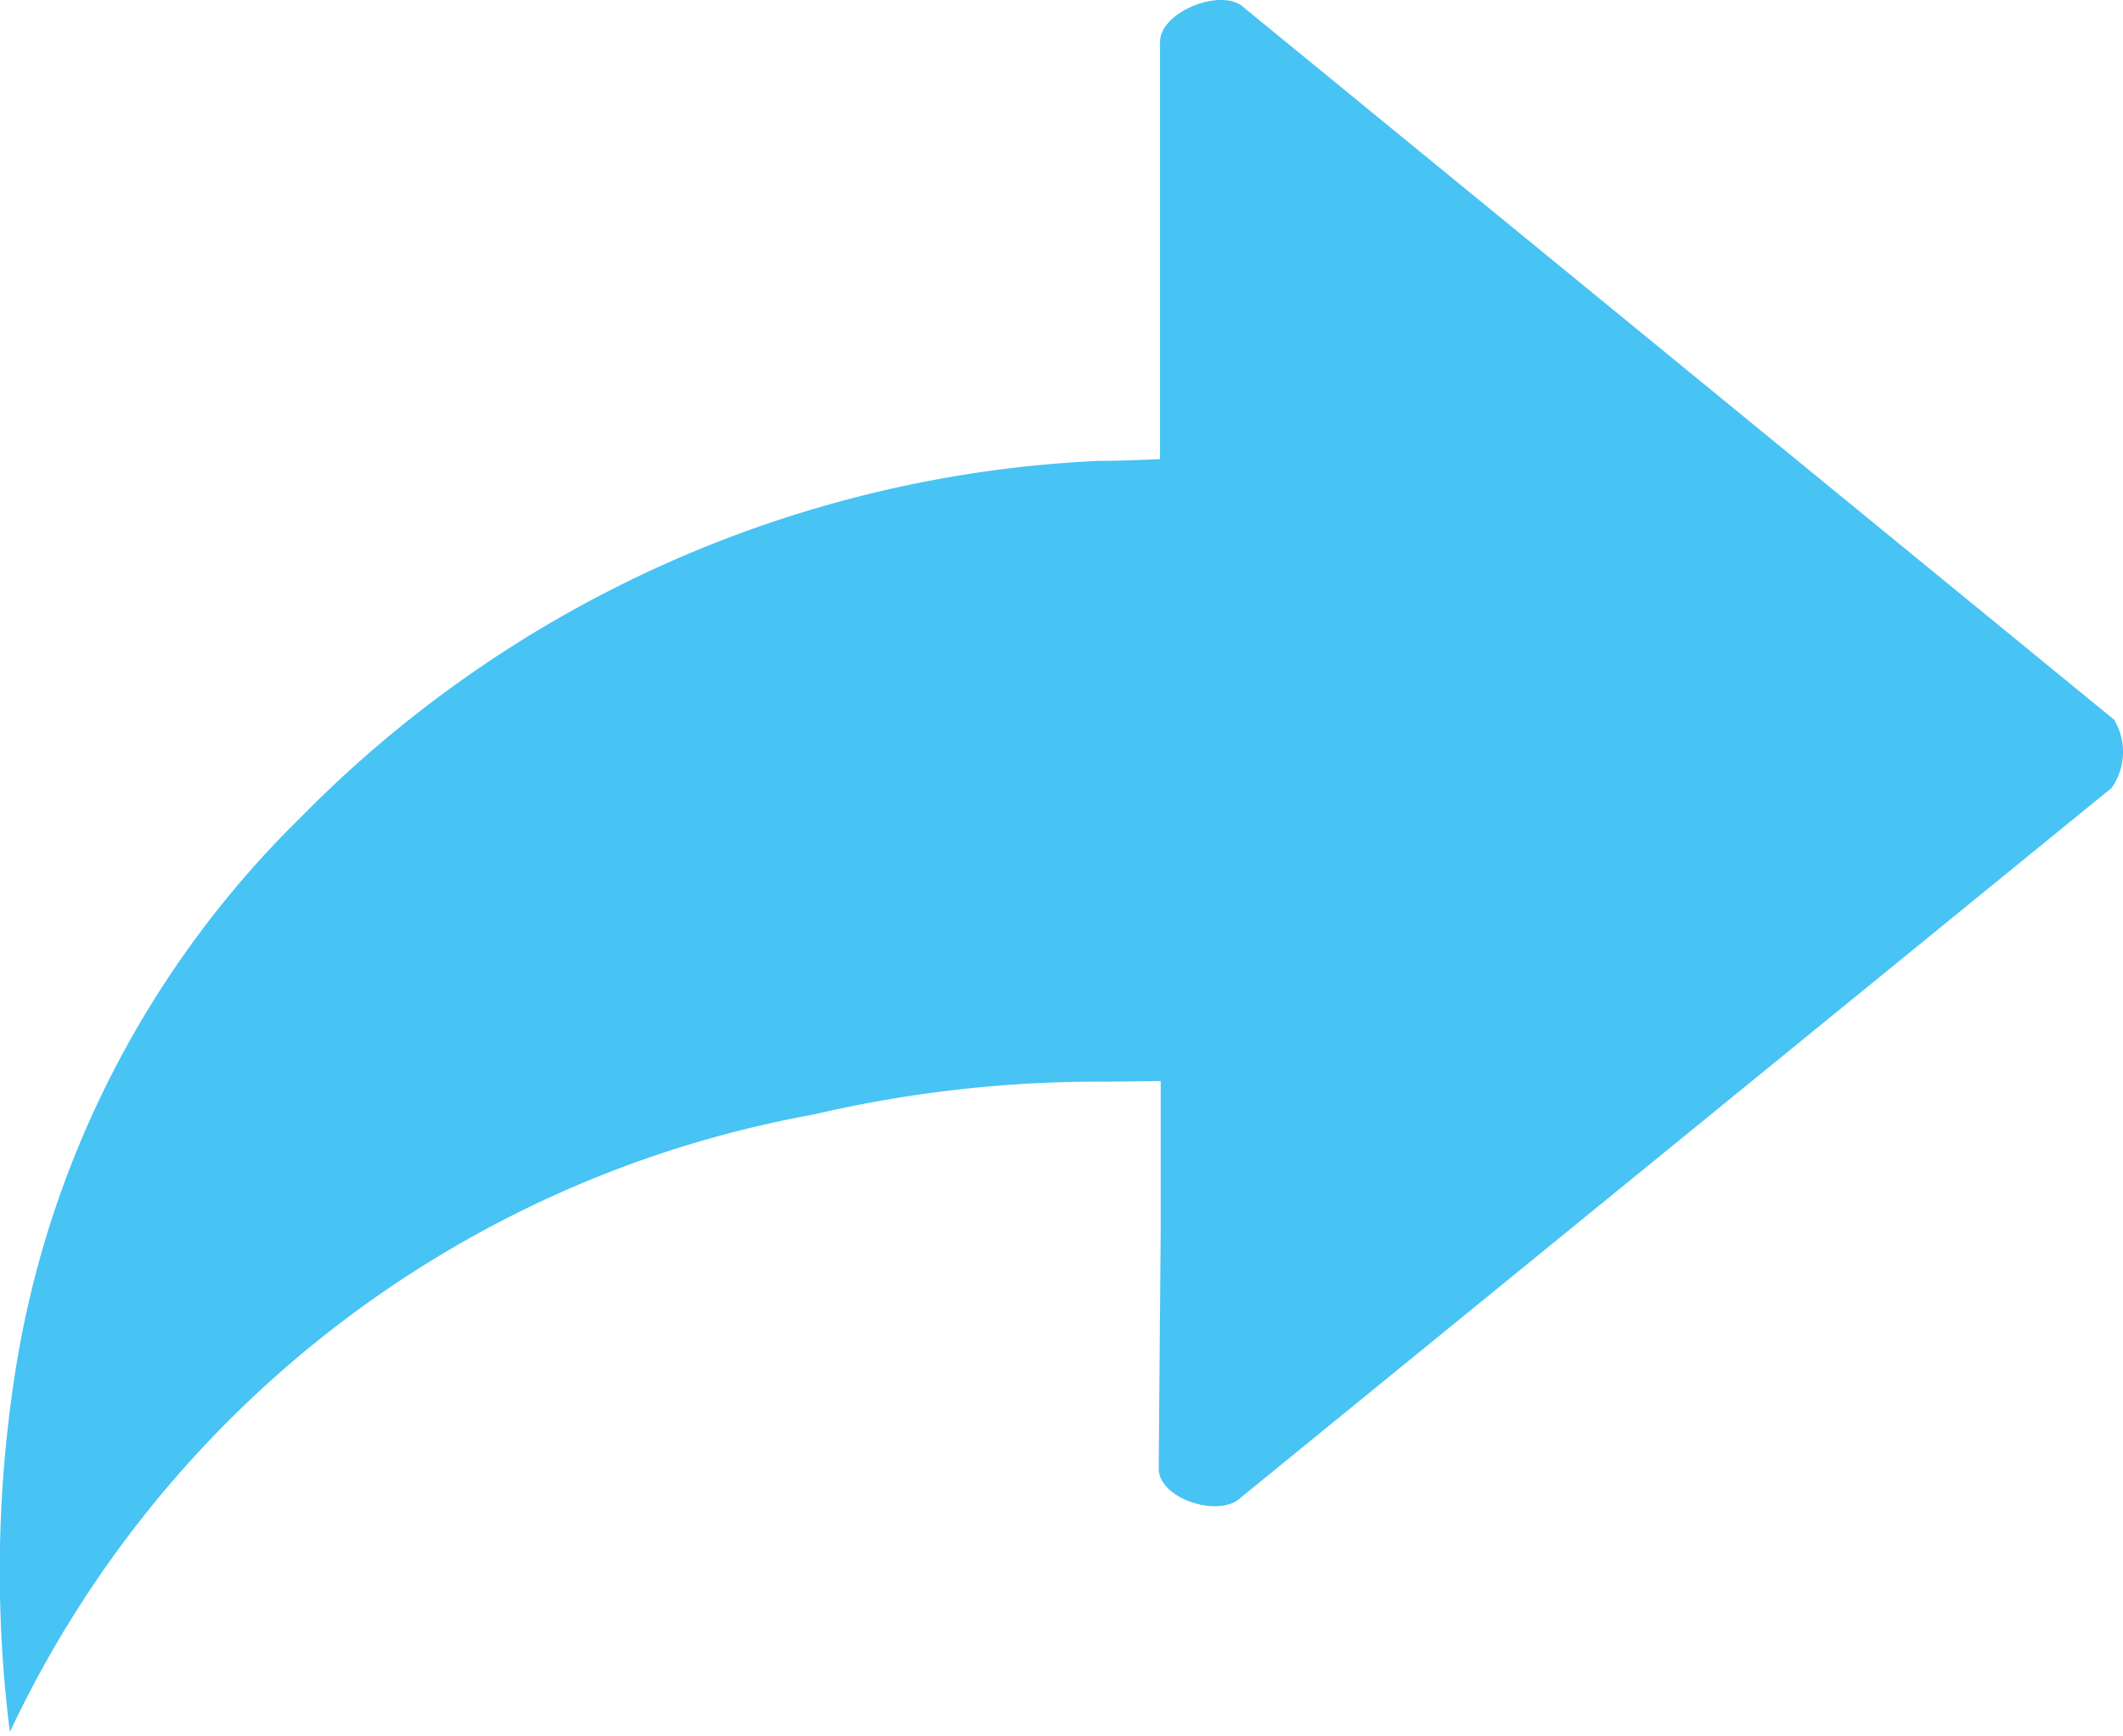 <svg xmlns="http://www.w3.org/2000/svg" width="15.9" height="13" viewBox="0 0 15.9 13"><defs><style>.a{fill:#47c3f4;}</style></defs><path class="a" d="M15.833,5.389,9.32.06c-.159-.16-.632.025-.632.254l0,2.731c0,.094,0,.393,0,.393s-.289.014-.456.013A8.952,8.952,0,0,0,2.247,6.126,7.409,7.409,0,0,0,.1,10.37a9.628,9.628,0,0,0-.026,2.6A8.278,8.278,0,0,1,6.093,8.346,9.354,9.354,0,0,1,8.278,8.1c.112,0,.415-.005.415-.005s0,.974,0,1.12l-.015,1.782c0,.229.46.375.619.214L15.815,5.9A.467.467,0,0,0,15.833,5.389Z" transform="translate(0 0)"/></svg>
